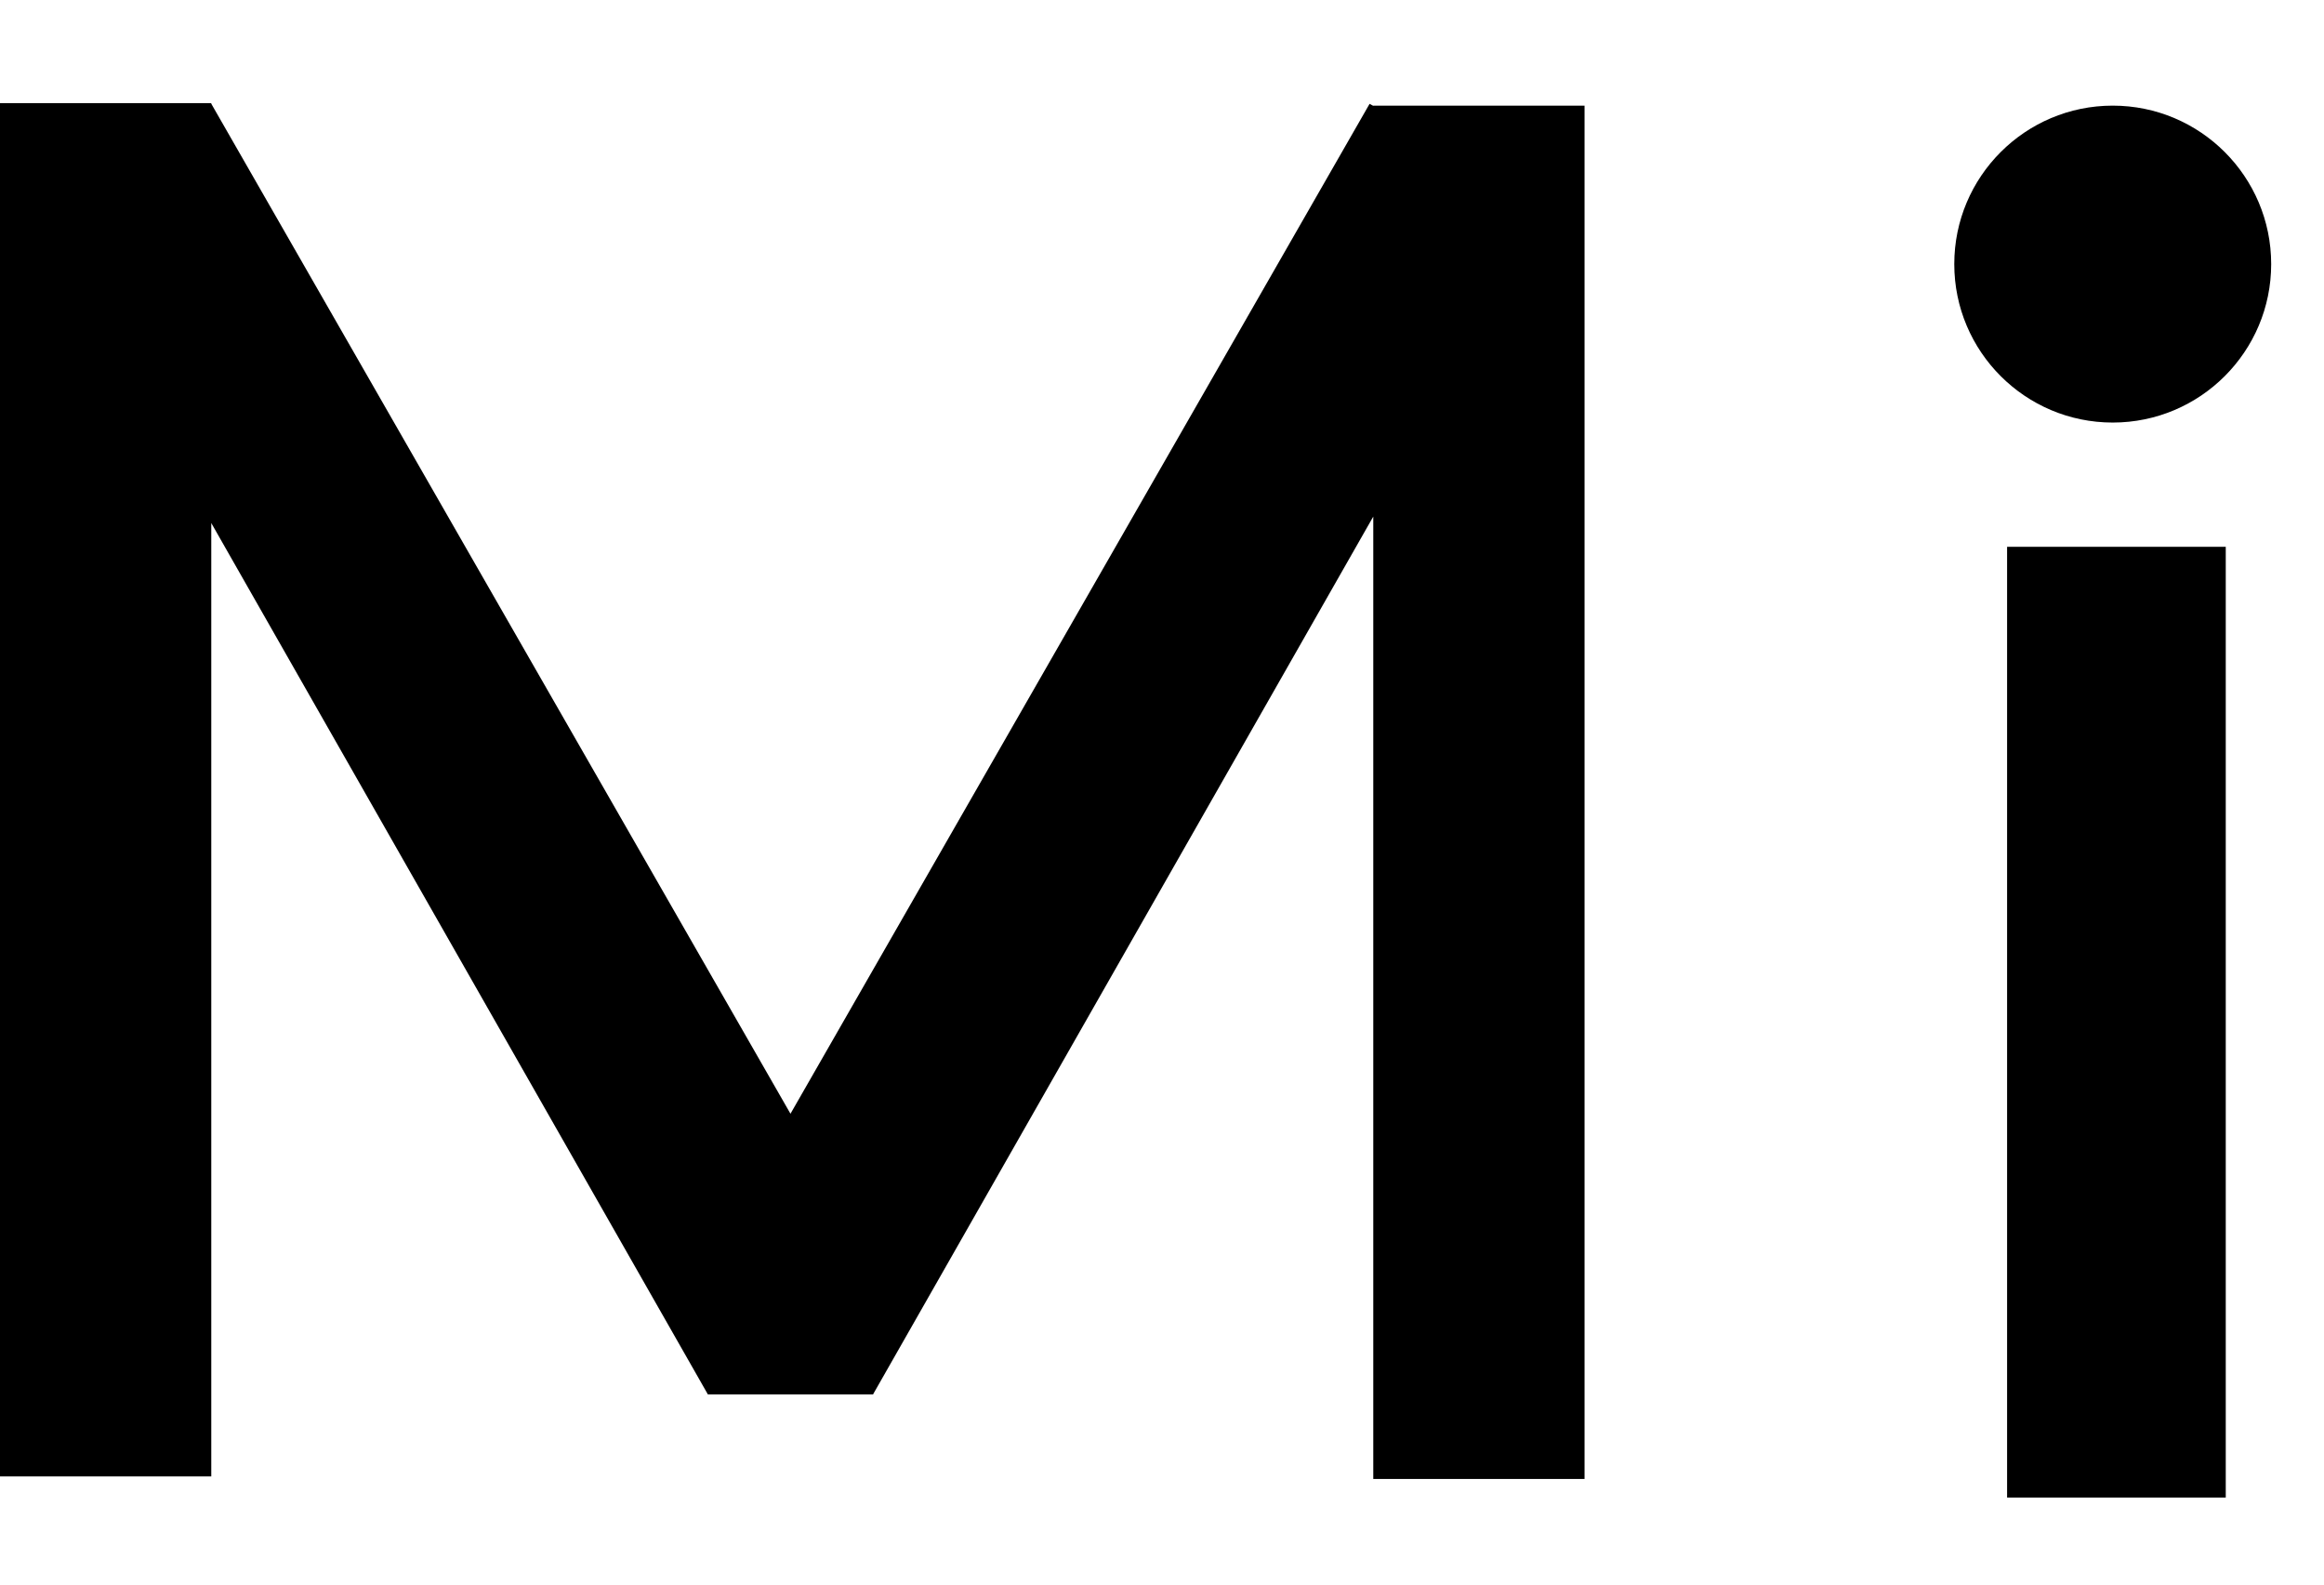 <?xml version="1.0" encoding="UTF-8"?>
<svg width="22px" height="15px" viewBox="0 0 22 15" version="1.1" xmlns="http://www.w3.org/2000/svg" xmlns:xlink="http://www.w3.org/1999/xlink">
    <!-- Generator: Sketch 64 (93537) - https://sketch.com -->
    <title>logo</title>
    <desc>Created with Sketch.</desc>
    <g id="Page-1" stroke="none" stroke-width="1" fill="none" fill-rule="evenodd">
        <g id="logo" fill="#000000" fill-rule="nonzero">
            <path d="M21.07,5.176 L21.07,14.176 L19,14.176 L19,5.176 L21.07,5.176 Z M20,4 C20.828,4 21.5,3.328 21.5,2.5 C21.5,1.672 20.828,1 20,1 C19.172,1 18.5,1.672 18.5,2.5 C18.5,3.328 19.172,4 20,4 Z M0,0.976 L2,0.976 L2,13.976 L0,13.976 L0,0.976 Z M6.7,13.2 L6.7,13.198 L0.285,1.942 L2,0.982 L7.483,10.543 L12.965,0.983 L13,1.002 L13,1 L15,1 L15,14 L13,14 L13,4.89 L8.266,13.197 L8.266,13.2 L6.7,13.2 Z" id="Sleek"></path>
        </g>
    </g>
</svg>